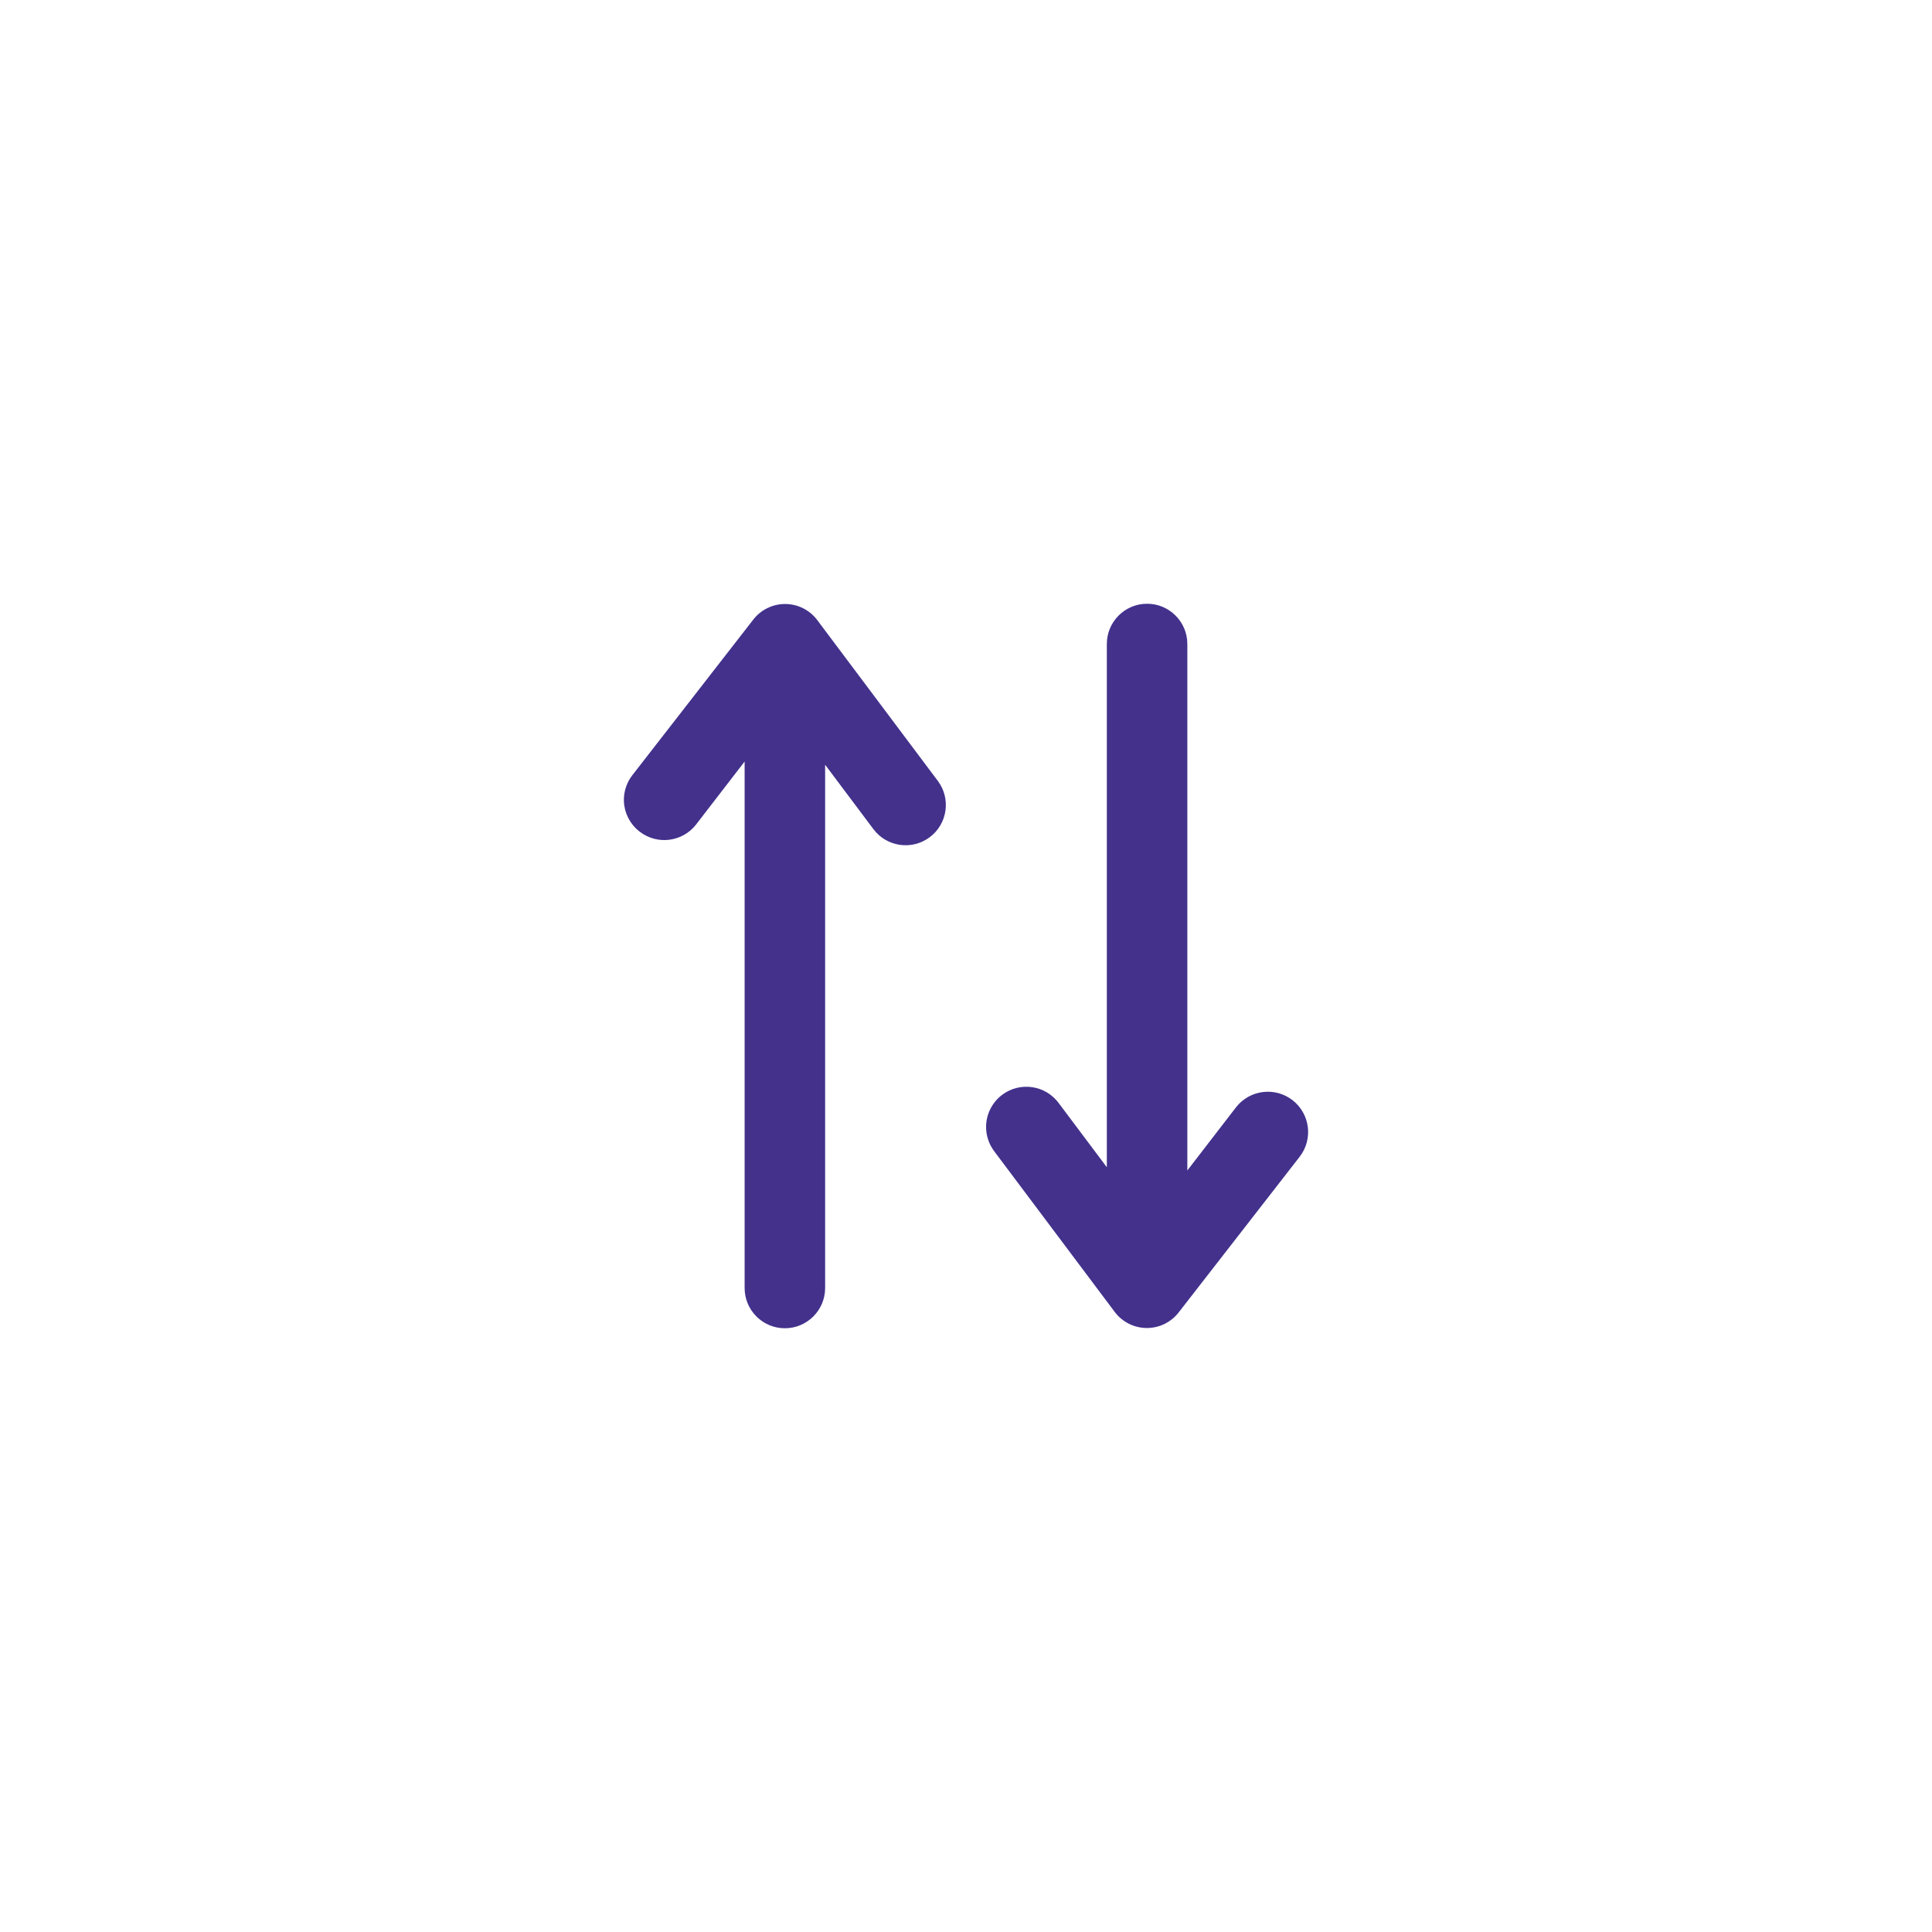 <?xml version="1.0" encoding="UTF-8"?>
<svg width="48px" height="48px" viewBox="0 0 48 48" version="1.1" xmlns="http://www.w3.org/2000/svg" xmlns:xlink="http://www.w3.org/1999/xlink">
    <title>Tab3_sel</title>
    <g id="Dapp" stroke="none" stroke-width="1" fill="none" fill-rule="evenodd">
        <g id="Tabs_icon" transform="translate(-164, -145)" fill="#43318C" fill-rule="nonzero">
            <g id="Tab3_sel" transform="translate(164, 145)">
                <path d="M16,20.501 L29,20.501 L27.4,21.701 C26.958,22.032 26.869,22.659 27.2,23.101 C27.389,23.352 27.685,23.501 28,23.501 C28.216,23.501 28.427,23.43 28.6,23.301 L32.6,20.301 C32.848,20.112 32.994,19.818 32.994,19.506 C32.994,19.194 32.848,18.9 32.6,18.711 L28.74,15.711 C28.304,15.372 27.675,15.45 27.335,15.886 C26.995,16.322 27.074,16.951 27.51,17.291 L29.08,18.501 L16,18.501 C15.448,18.501 15,18.949 15,19.501 C15,20.053 15.448,20.501 16,20.501 Z M32,27.5 L19,27.5 L20.6,26.3 C21.042,25.969 21.131,25.342 20.8,24.901 C20.469,24.459 19.842,24.369 19.4,24.701 L15.4,27.7 C15.152,27.889 15.006,28.183 15.006,28.495 C15.006,28.807 15.152,29.101 15.4,29.29 L19.26,32.29 C19.434,32.425 19.649,32.499 19.87,32.5 C20.179,32.499 20.471,32.355 20.66,32.11 C20.998,31.676 20.922,31.051 20.49,30.71 L18.92,29.5 L32,29.5 C32.552,29.5 33,29.052 33,28.5 C33,27.948 32.552,27.5 32,27.5 Z" id="形状" transform="translate(24, 24) rotate(90) translate(-24, -24) "></path>
            </g>
        </g>
    </g>
</svg>